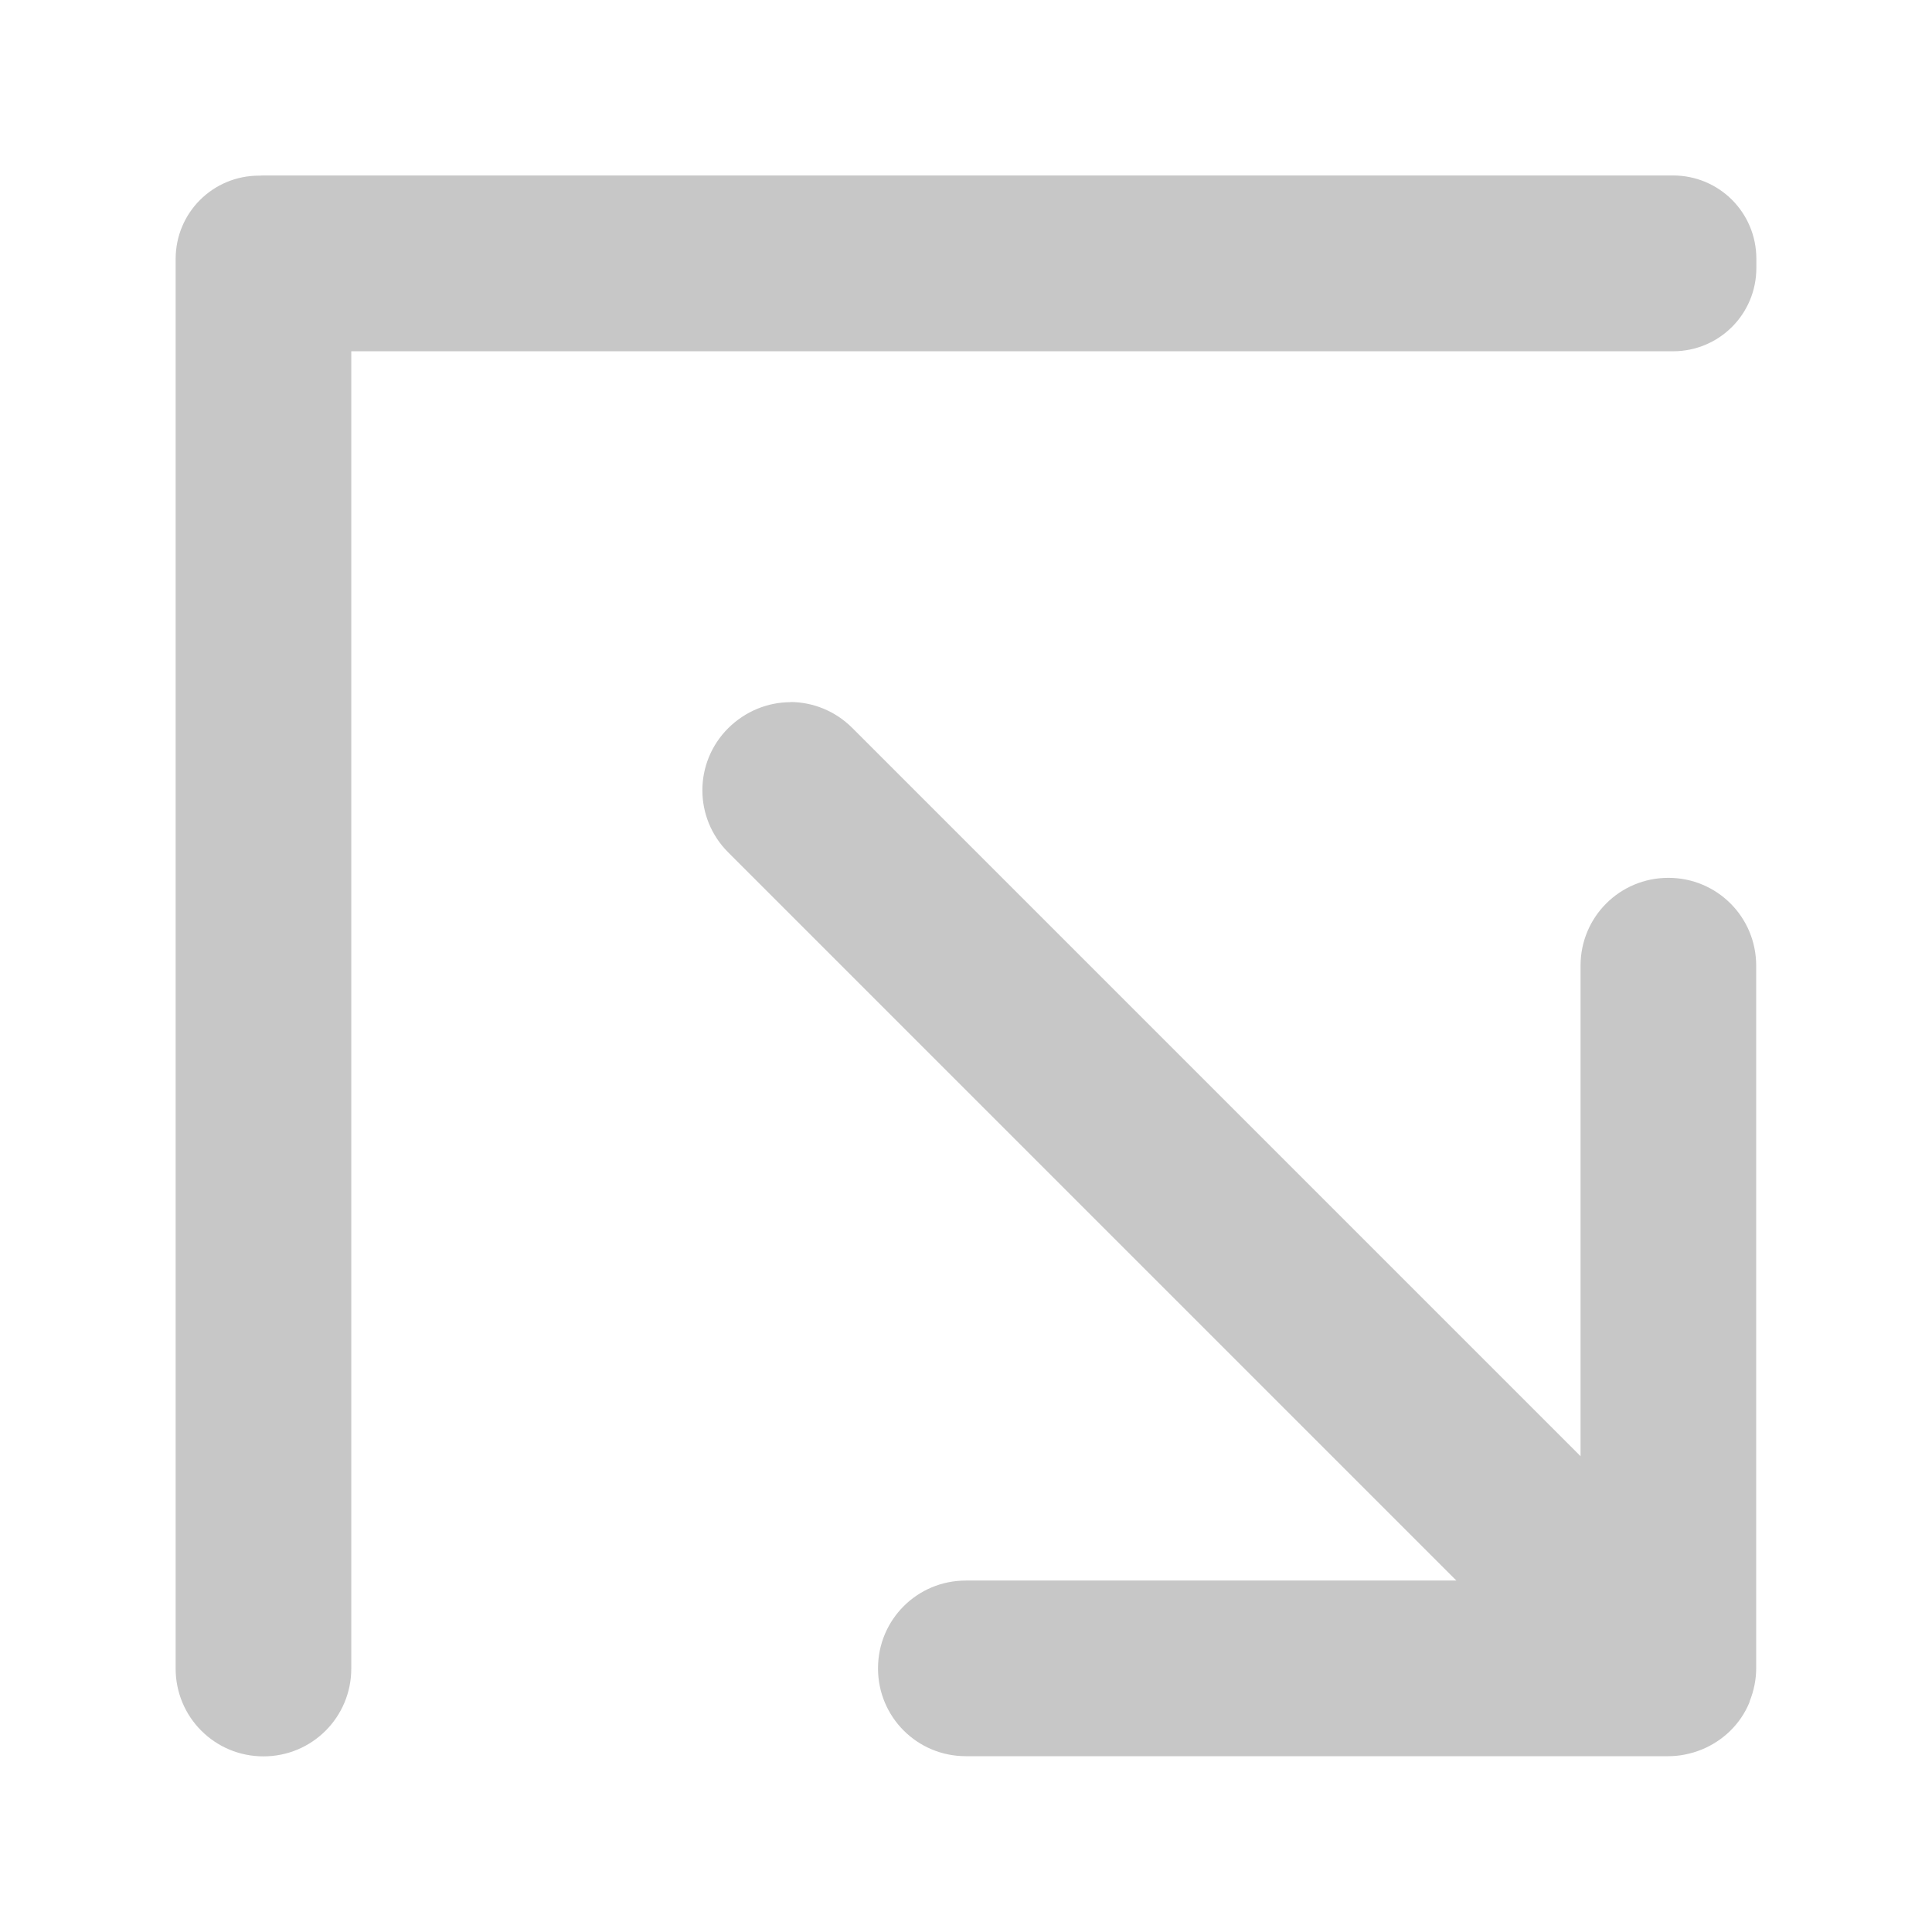 <svg viewBox="0 0 11 11" xmlns="http://www.w3.org/2000/svg"><path d="m1.475 1c-.263 0-.475.211-.475.475v.025.025 7.975c0 .277.223.5.5.5s.5-.223.5-.5v-7.5h7.525c.263 0 .475-.211.475-.475v-.051c0-.263-.211-.475-.475-.475h-8.025zm3.025 2.998c-.128 0-.256.051-.354.148-.196.196-.196.511 0 .707l4.146 4.146h-2.793c-.277 0-.5.223-.5.5s.223.5.5.5h4c.064-0.0.127-.013.188-.037.123-.05.222-.145.273-.268.001-.002.001-.005.002-.008.024-.06.037-.124.037-.188v-4c0-.277-.223-.5-.5-.5s-.5.223-.5.5v2.793l-4.146-4.146c-.098-.098-.226-.148-.354-.148z" fill="#c7c7c7"/></svg>